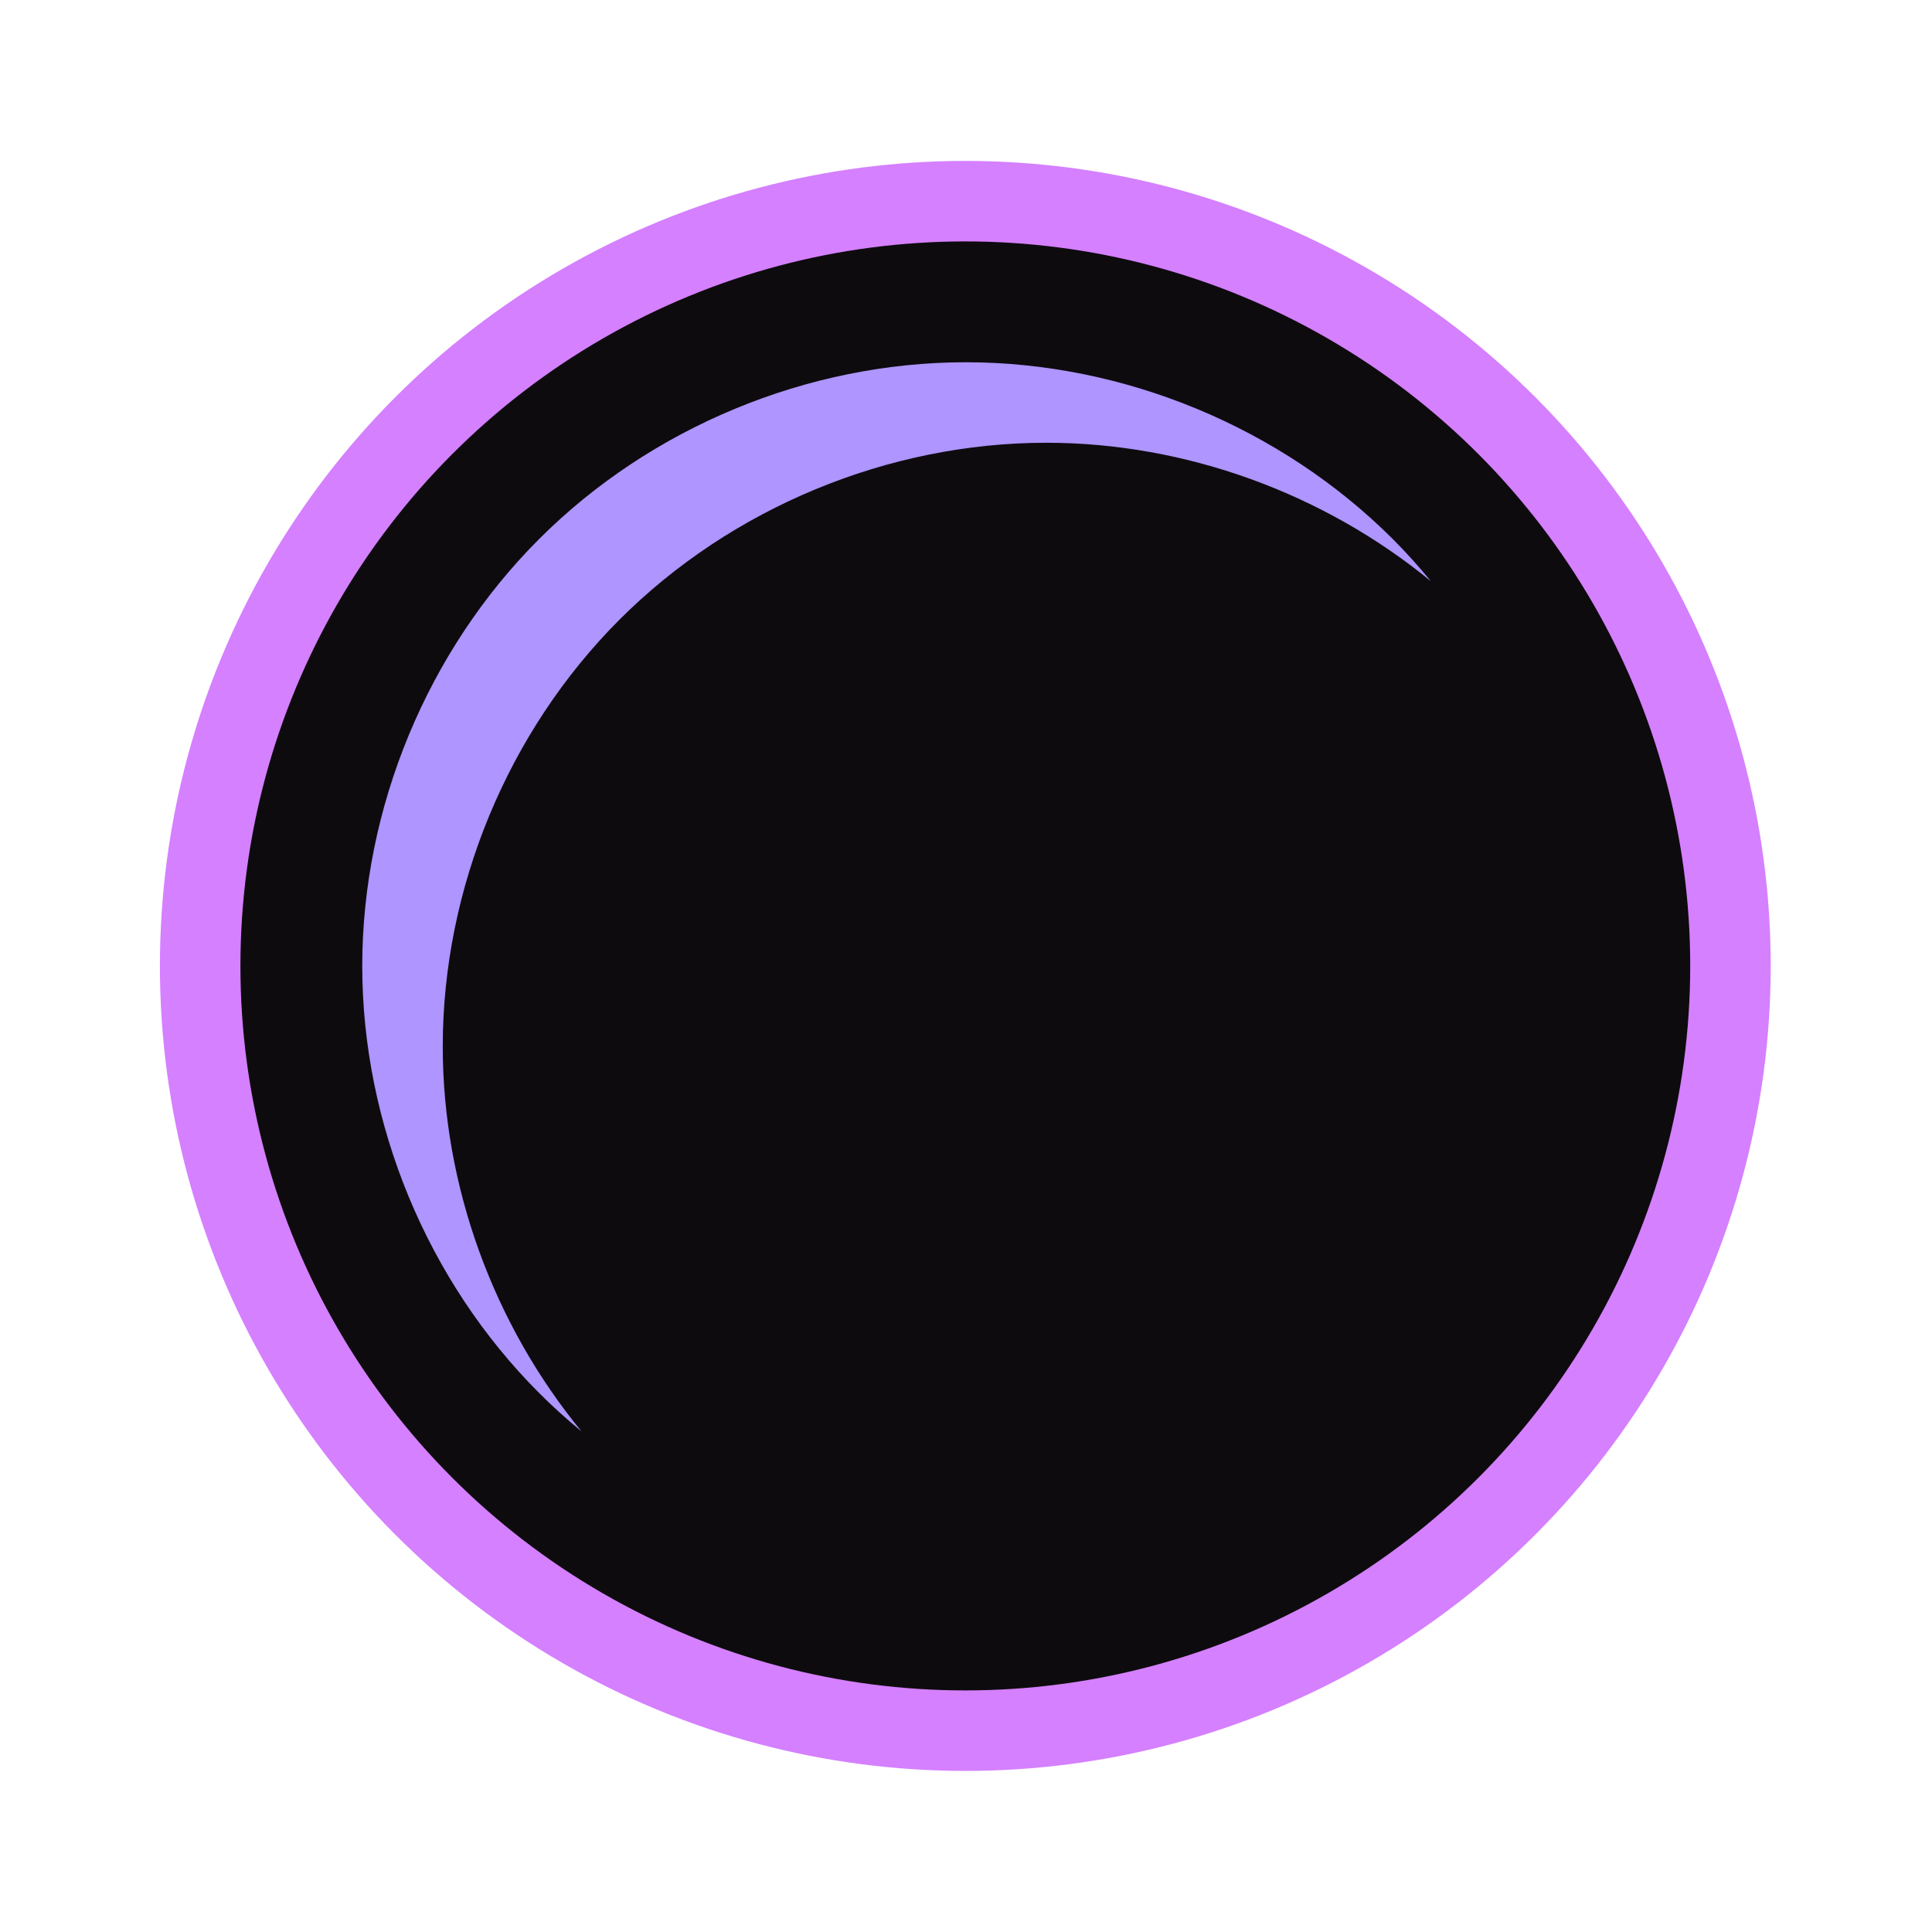 <svg xmlns="http://www.w3.org/2000/svg" width="48" height="48">
 <g transform="translate(-180.237,-689.812)">
  <g>
   <ellipse cx="204.22" cy="713.81" rx="20.01" ry="20" style="fill:#d580ff" fill-rule="evenodd"/>
   <ellipse ry="18" rx="18.01" cy="713.81" cx="204.22" style="fill:#0e0b0f" fill-rule="evenodd"/>
   <path transform="translate(180.237,689.812)" d="M 23.994 9 C 20.067 9 16.166 10.618 13.391 13.395 C 10.616 16.171 9 20.073 9 24 C 9 27.927 10.616 31.829 13.391 34.605 C 13.728 34.943 14.081 35.262 14.449 35.564 C 12.255 32.896 11 29.458 11 26 C 11 22.073 12.616 18.171 15.391 15.395 C 18.166 12.618 22.067 11 25.994 11 C 29.449 11 32.884 12.252 35.553 14.443 C 35.253 14.079 34.938 13.727 34.604 13.393 C 31.825 10.616 27.921 9 23.994 9 z " style="fill:#ae95ff" fill-rule="evenodd"/>
  </g>
 </g>
</svg>
